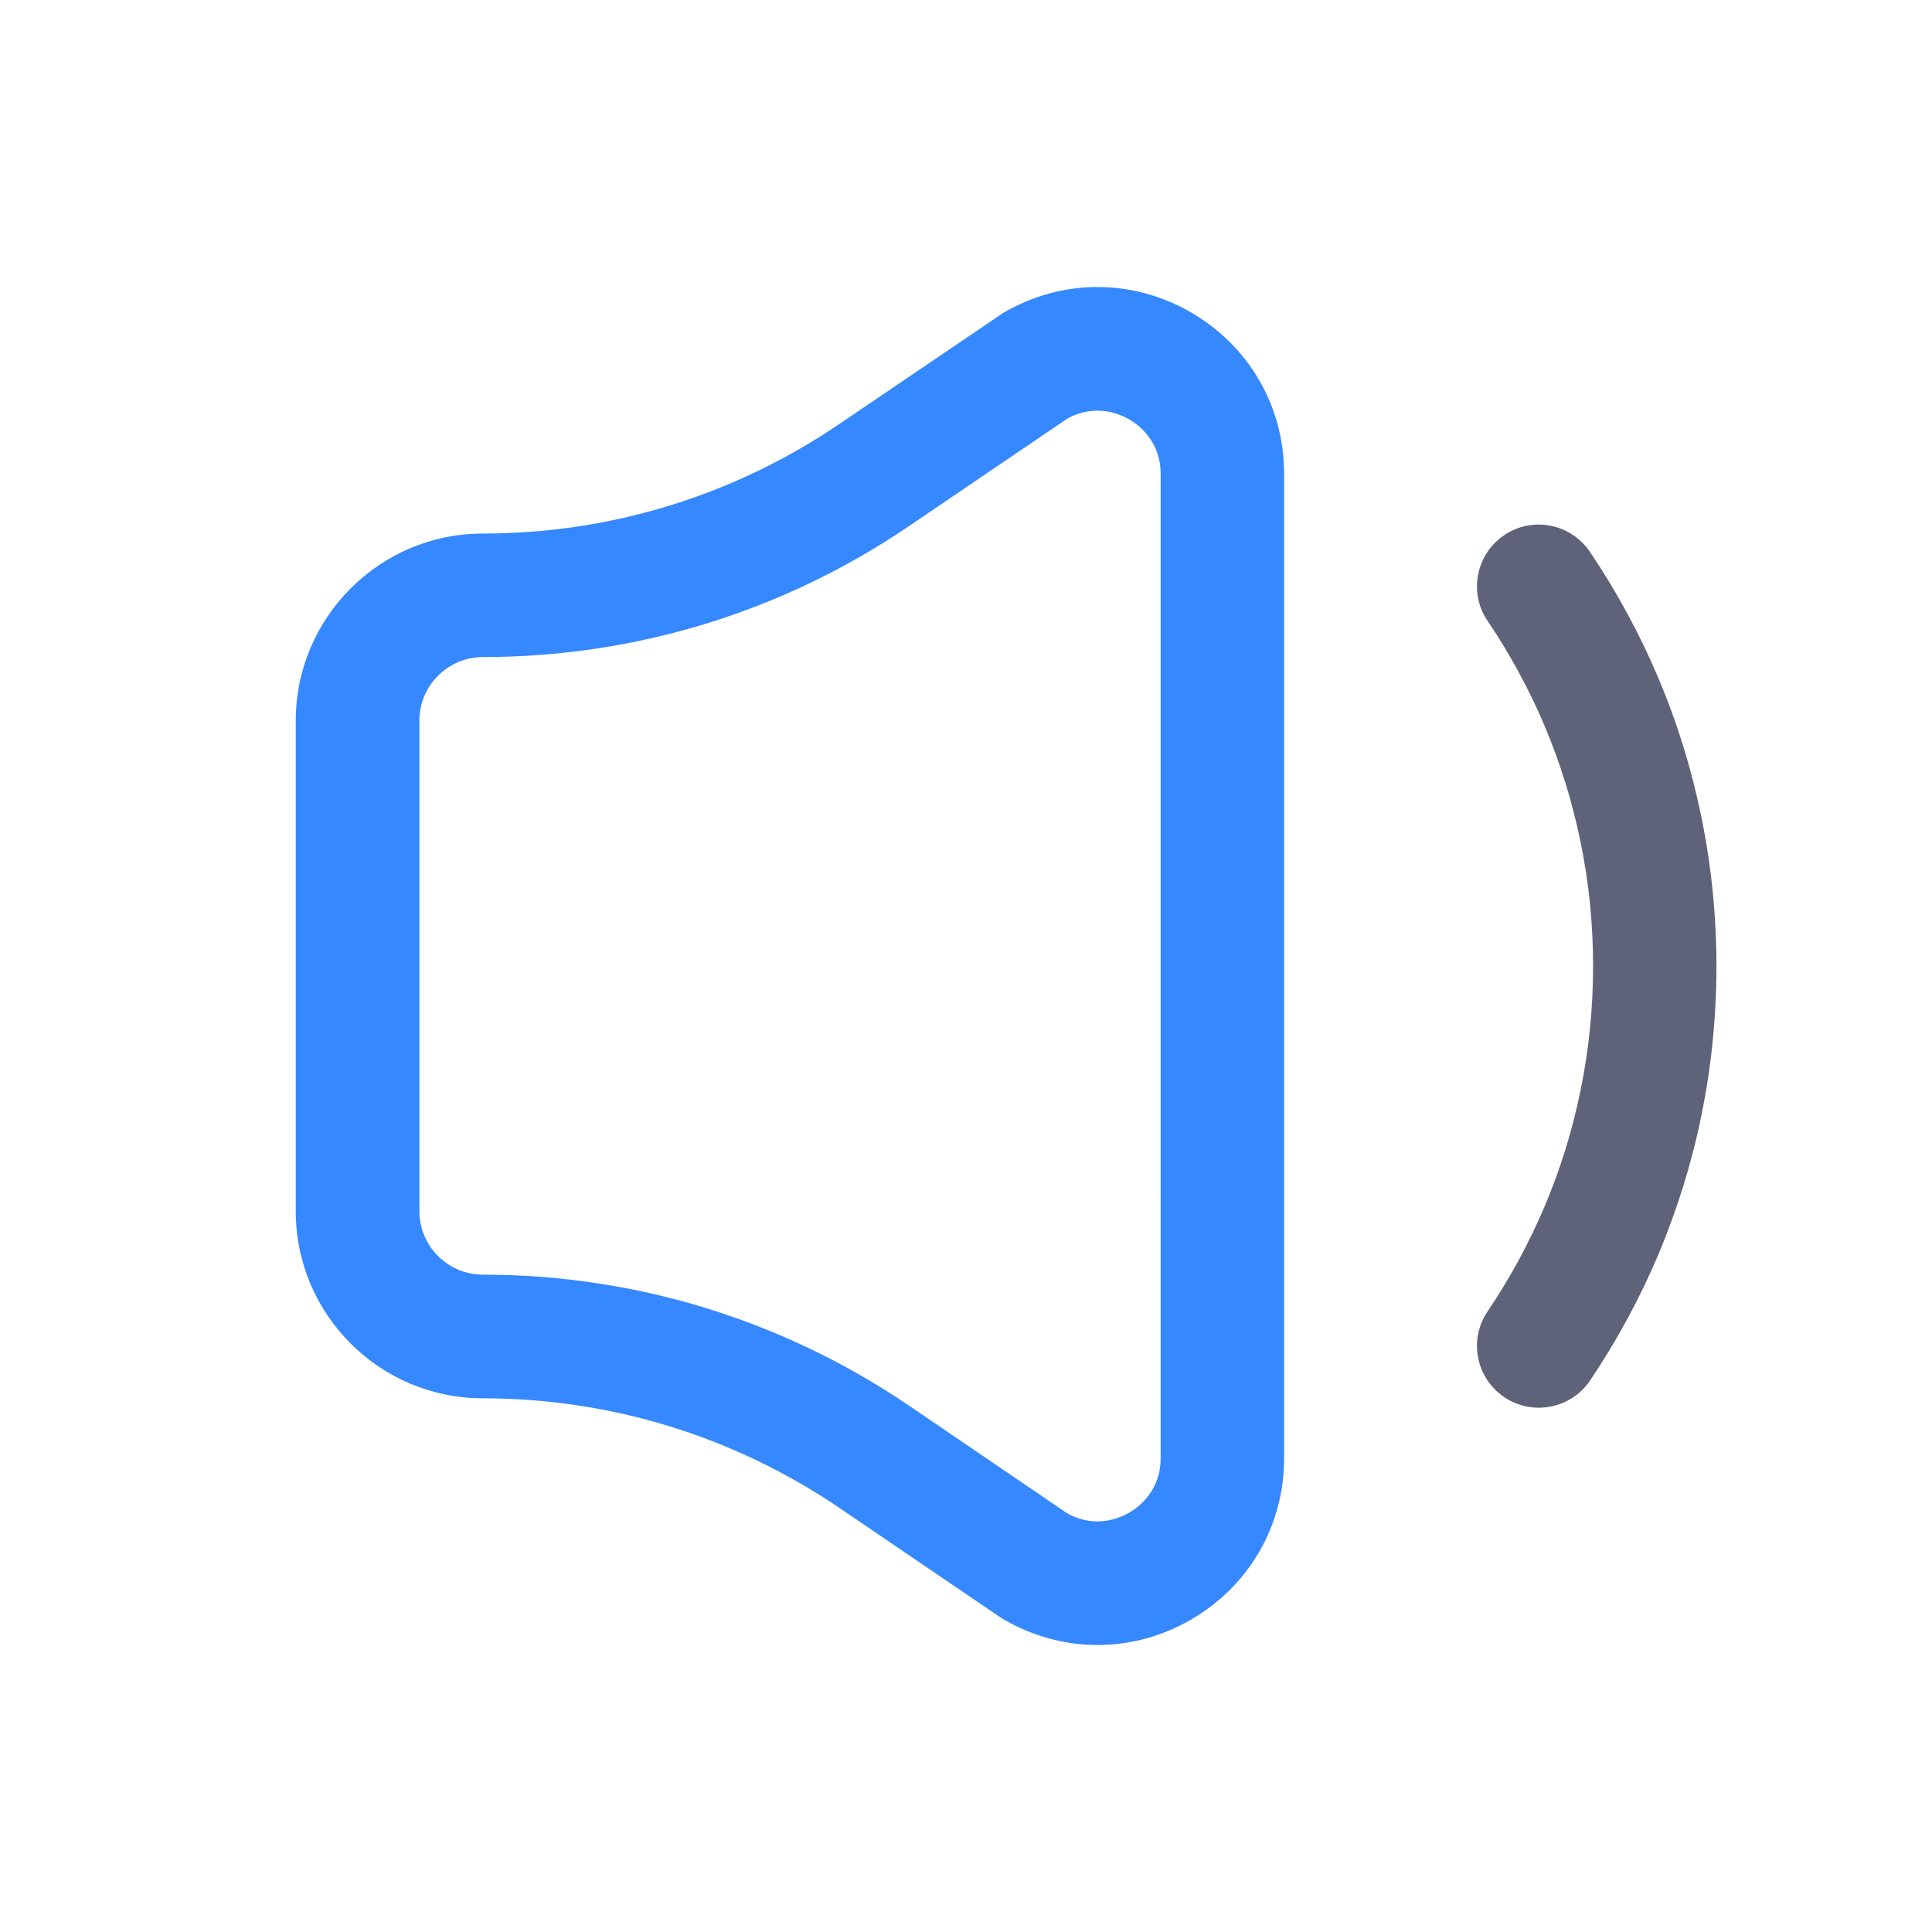 <?xml version="1.0" encoding="UTF-8" standalone="no"?>
<!-- Uploaded to: SVG Repo, www.svgrepo.com, Generator: SVG Repo Mixer Tools -->

<svg
   width="800px"
   height="800px"
   viewBox="0 0 1024 1024"
   class="icon"
   version="1.1"
   id="svg2"
   sodipodi:docname="volume-on-texture.svg"
   inkscape:version="1.3 (0e150ed6c4, 2023-07-21)"
   xmlns:inkscape="http://www.inkscape.org/namespaces/inkscape"
   xmlns:sodipodi="http://sodipodi.sourceforge.net/DTD/sodipodi-0.dtd"
   xmlns="http://www.w3.org/2000/svg"
   xmlns:svg="http://www.w3.org/2000/svg">
  <defs
     id="defs2" />
  <sodipodi:namedview
     id="namedview2"
     pagecolor="#ffffff"
     bordercolor="#000000"
     borderopacity="0.25"
     inkscape:showpageshadow="2"
     inkscape:pageopacity="0.0"
     inkscape:pagecheckerboard="0"
     inkscape:deskcolor="#d1d1d1"
     inkscape:zoom="0.53961086"
     inkscape:cx="102.8519"
     inkscape:cy="662.51446"
     inkscape:window-width="2560"
     inkscape:window-height="1417"
     inkscape:window-x="-8"
     inkscape:window-y="-8"
     inkscape:window-maximized="1"
     inkscape:current-layer="svg2" />
  <path
     d="m 581.708,871.884 c -17.265,0 -34.454,-4.604 -50.107,-13.812 l -1.842,-1.151 -84.638,-57.551 C 389.105,761.31 323.651,741.129 255.894,741.129 c -54.711,0 -99.141,-44.506 -99.141,-99.141 V 382.014 c 0,-54.711 44.506,-99.217 99.141,-99.217 67.756,0 133.134,-20.104 189.226,-58.241 l 86.479,-58.625 c 30.924,-18.186 68.063,-18.416 99.217,-0.614 31.154,17.879 49.8,49.954 49.8,85.866 v 521.639 c 0,35.912 -18.646,67.986 -49.8,85.866 -15.424,8.824 -32.228,13.198 -49.11,13.198 z m -16.114,-69.828 c 14.733,8.287 27.778,2.609 32.765,-0.23 5.064,-2.916 16.805,-11.51 16.805,-29.006 V 251.182 c 0,-17.495 -11.817,-26.09 -16.805,-29.006 -4.988,-2.839 -18.033,-8.441 -32.765,-0.23 l -83.64,56.783 c -66.912,45.503 -145.104,69.521 -225.982,69.521 -18.57,0 -33.686,15.117 -33.686,33.686 v 259.975 c 0,18.57 15.117,33.686 33.686,33.686 80.955,0 159.07,24.095 225.982,69.521 z"
     fill="#3688ff"
     id="path1"
     style="stroke-width:0.767" />
  <path
     d="m 815.517,746.117 c -6.292,0 -12.661,-1.842 -18.263,-5.602 -14.963,-10.129 -18.953,-30.463 -8.824,-45.427 11.894,-17.572 22.023,-36.295 30.233,-55.632 8.364,-19.721 14.733,-40.362 19.03,-61.387 4.451,-21.562 6.676,-43.815 6.676,-65.991 0,-22.253 -2.225,-44.429 -6.676,-65.991 -4.297,-21.025 -10.743,-41.667 -19.03,-61.387 -8.211,-19.337 -18.339,-38.06 -30.233,-55.632 -10.129,-14.963 -6.139,-35.298 8.824,-45.427 14.963,-10.129 35.298,-6.139 45.427,8.824 14.196,21.025 26.397,43.508 36.219,66.759 10.052,23.711 17.726,48.573 22.867,73.818 5.295,25.859 7.98,52.486 7.98,79.113 0,26.627 -2.686,53.254 -7.98,79.113 -5.141,25.246 -12.891,50.031 -22.867,73.818 -9.822,23.174 -22.023,45.657 -36.219,66.759 -6.292,9.208 -16.575,14.273 -27.164,14.273 z"
     fill="#5f6379"
     id="path2"
     style="stroke-width:0.767" />
</svg>
